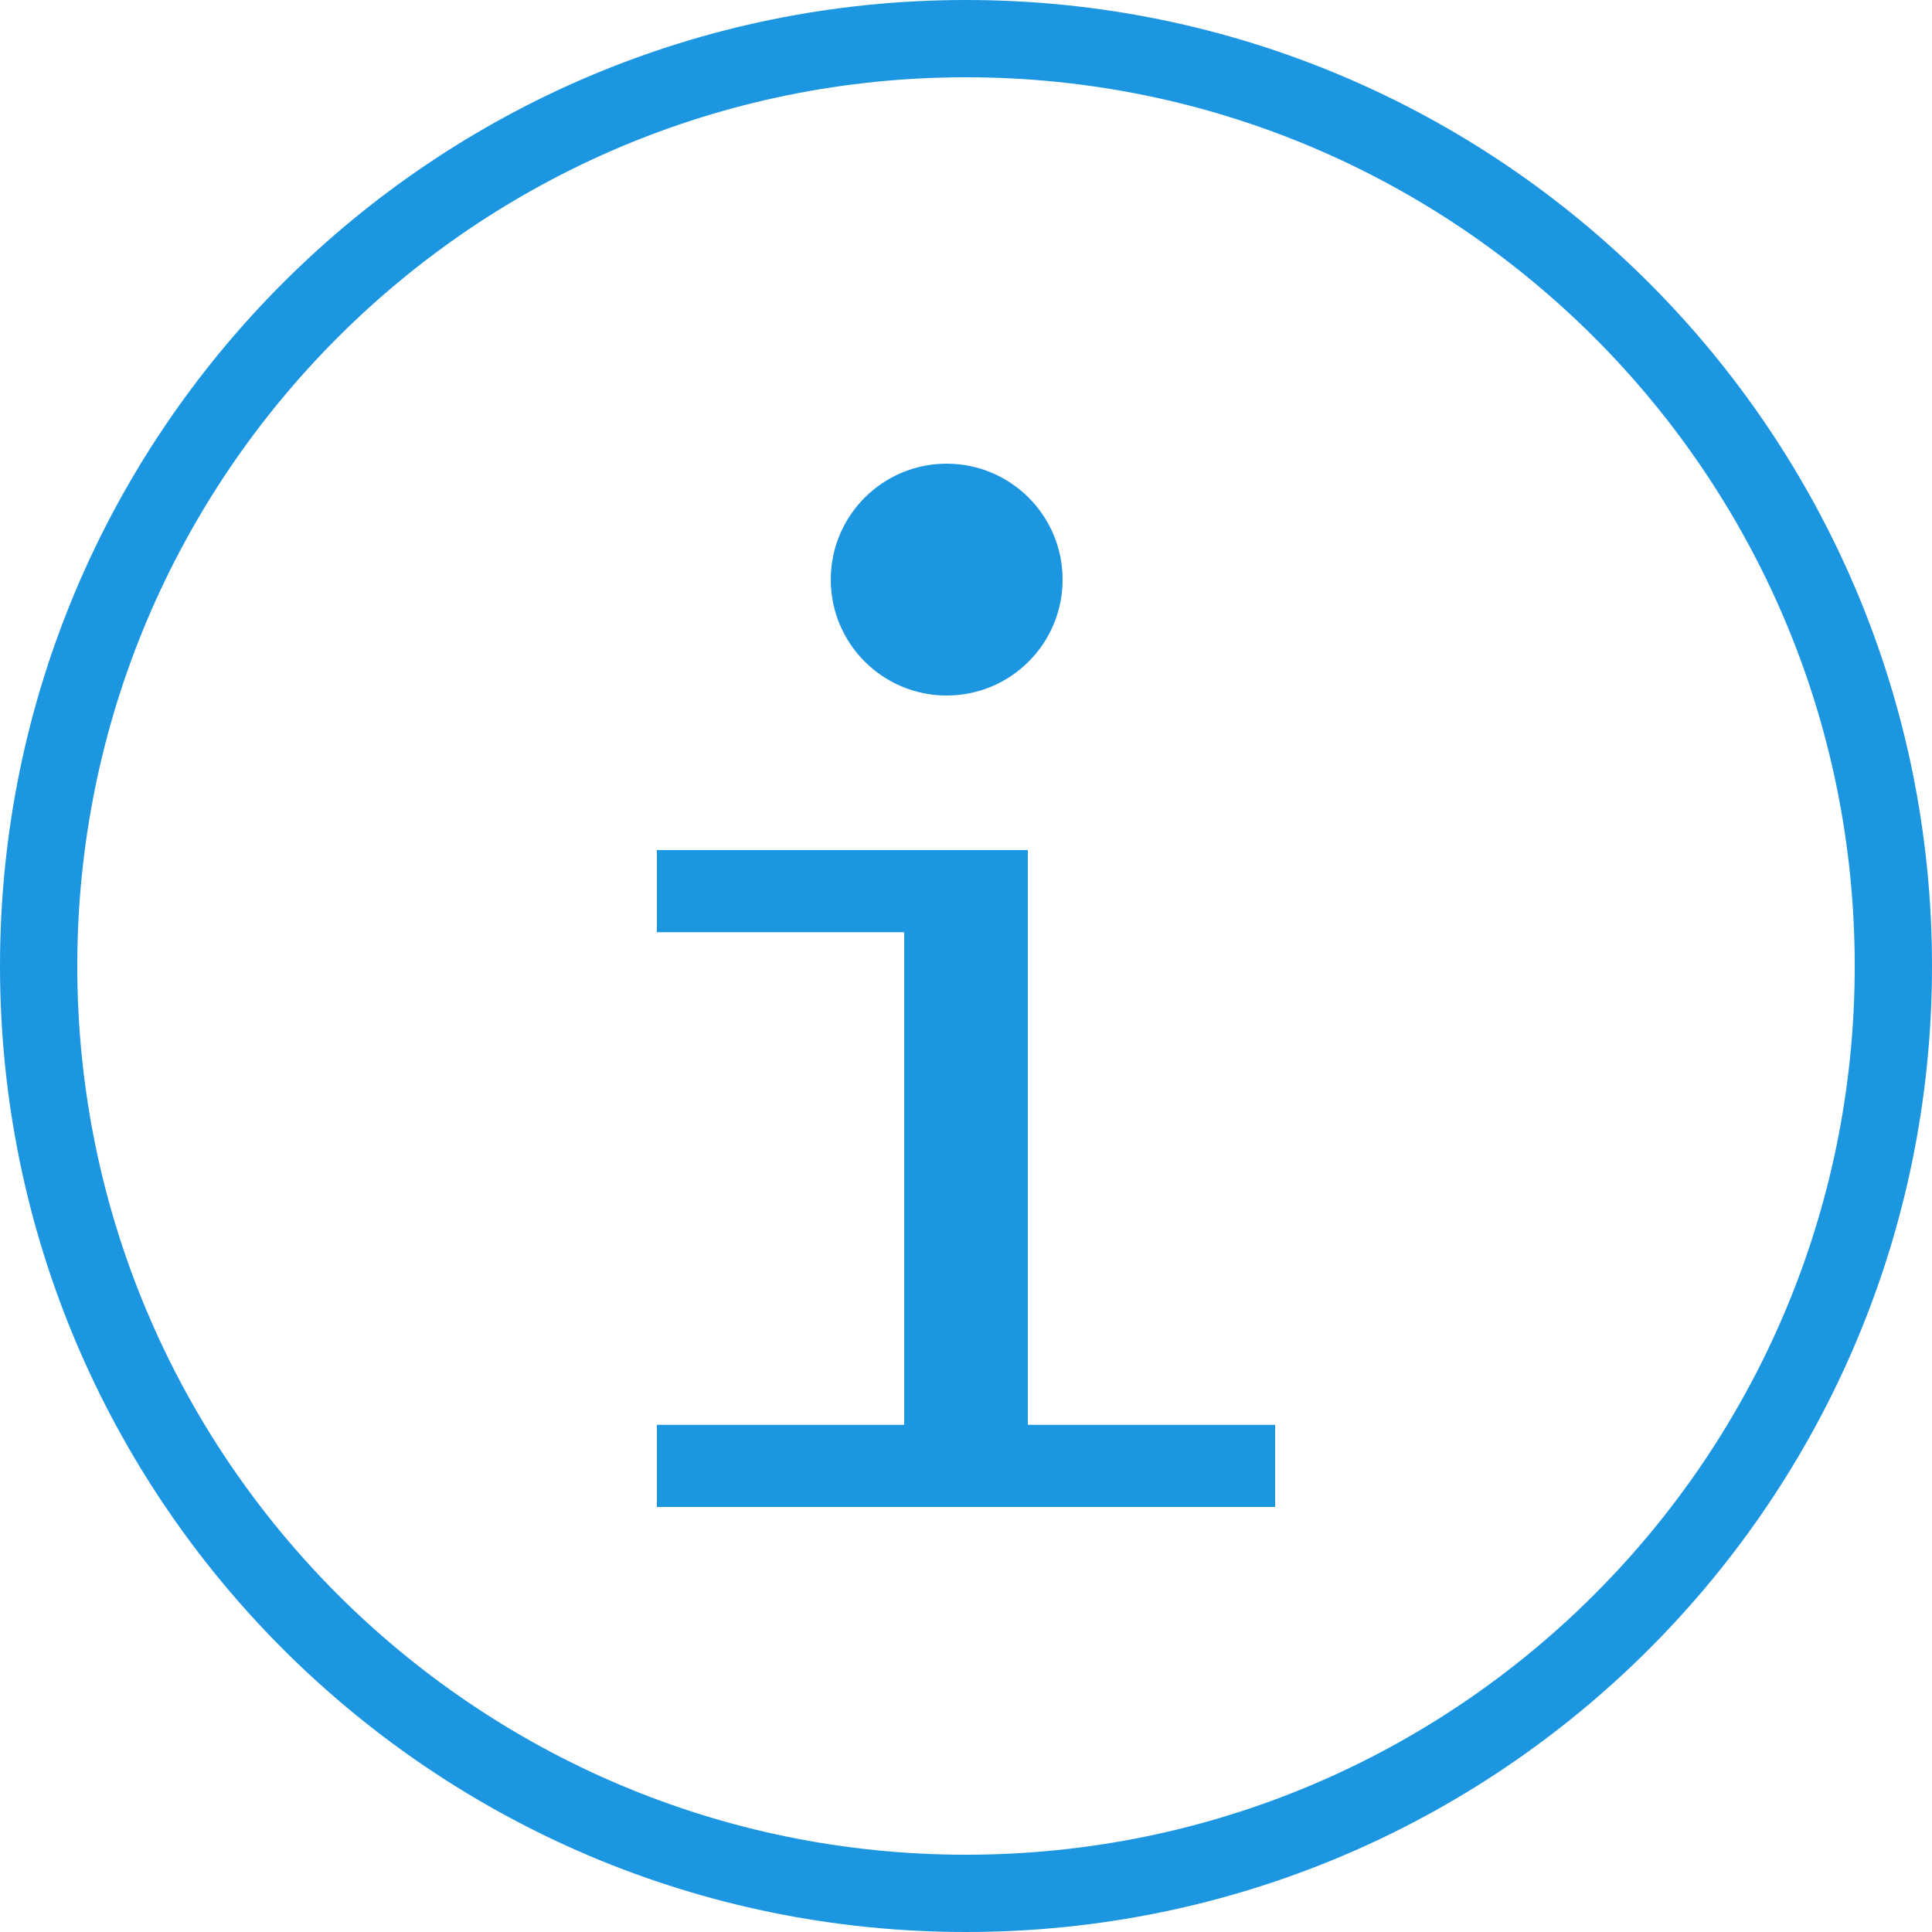 <?xml version="1.0" encoding="UTF-8"?>
<svg width="100px" height="100px" viewBox="0 0 100 100" version="1.1" xmlns="http://www.w3.org/2000/svg" xmlns:xlink="http://www.w3.org/1999/xlink">
    <!-- Generator: Sketch 43.1 (39012) - http://www.bohemiancoding.com/sketch -->
    <title>Shape</title>
    <desc>Created with Sketch.</desc>
    <defs></defs>
    <g id="Page-1" stroke="none" stroke-width="1" fill="none" fill-rule="evenodd">
        <path d="M53.2,73.75 L53.2,44 L34,44 L34,48.25 L46.8,48.25 L46.8,73.75 L34,73.75 L34,78 L66,78 L66,73.75 L53.2,73.75 Z M50,100 L50,100 L50,100 C22.386,100 0,77.614 0,50 C0,22.386 22.386,0 50,0 C77.614,0 100,22.386 100,50 C100,77.614 77.614,100 50,100 Z M50,96 C75.405,96 96,75.405 96,50 C96,24.595 75.405,4 50,4 C24.595,4 4,24.595 4,50 C4,75.405 24.595,96 50,96 L50,96 L50,96 Z M49,36 C52.314,36 55,33.314 55,30 C55,26.686 52.314,24 49,24 C45.686,24 43,26.686 43,30 C43,33.314 45.686,36 49,36 L49,36 L49,36 Z" id="Shape" fill="#1C96E1" fill-rule="nonzero"></path>
    </g>
</svg>